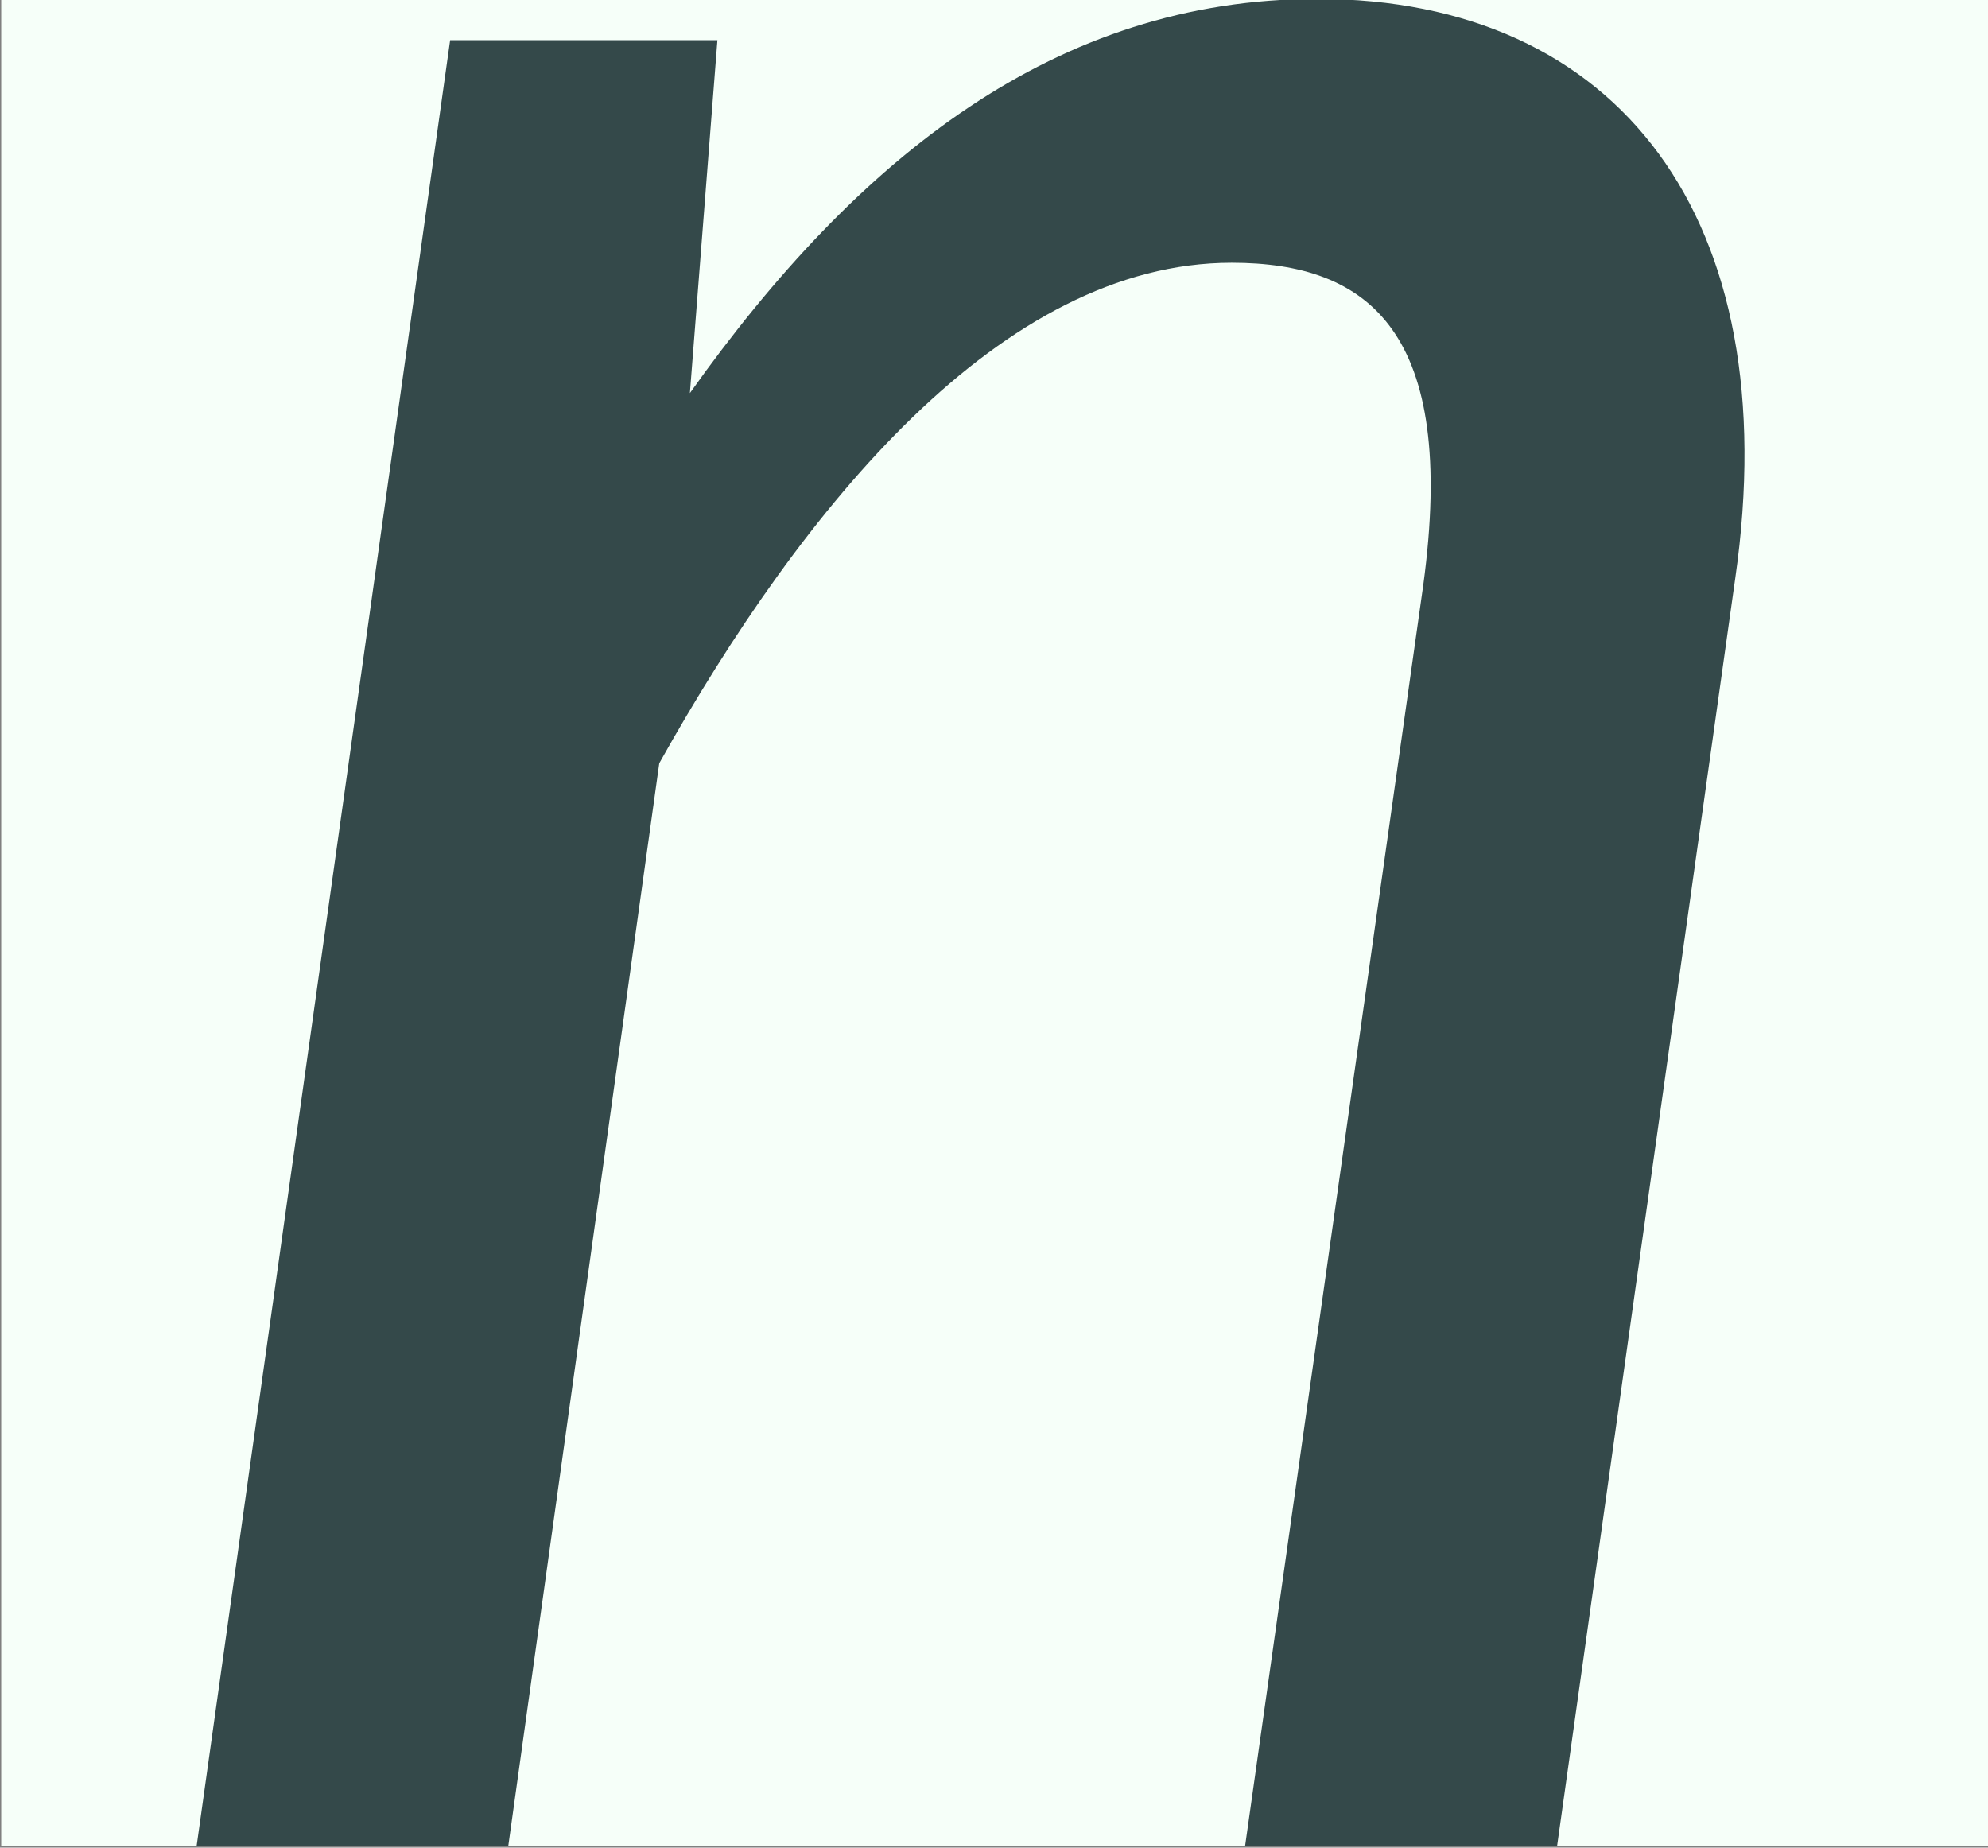 <?xml version='1.0' encoding='UTF-8'?>
<!-- This file was generated by dvisvgm 2.14 -->
<svg version='1.1' xmlns='http://www.w3.org/2000/svg' xmlns:xlink='http://www.w3.org/1999/xlink' width='7.594pt' height='7.058pt' viewBox='-19.105 15.738 7.594 7.058'>
<rect x="-19.105" y="15.738" width="7.594" height="7.058" fill="#808080" stroke="none"/>
<defs>
<path id='g0-1216' d='M3.826-5.37C3.068-5.37 2.491-4.912 2.002-4.224L2.082-5.25H1.305L.568 0H1.474L1.913-3.148C2.331-3.895 2.909-4.603 3.577-4.603C3.975-4.603 4.234-4.403 4.134-3.666L3.616 0H4.523L5.041-3.686C5.191-4.732 4.702-5.37 3.826-5.37Z'/>
</defs>
<g id='page1' transform='matrix(1.314 0 0 1.314 0 0)'>
<rect x='-14.536' y='11.974' width='5.778' height='5.37' fill='#f6fff9'/>
<g fill='#34494a'>
<use x='-14.536' y='17.344' xlink:href='#g0-1216'/>
</g>
</g>
</svg>